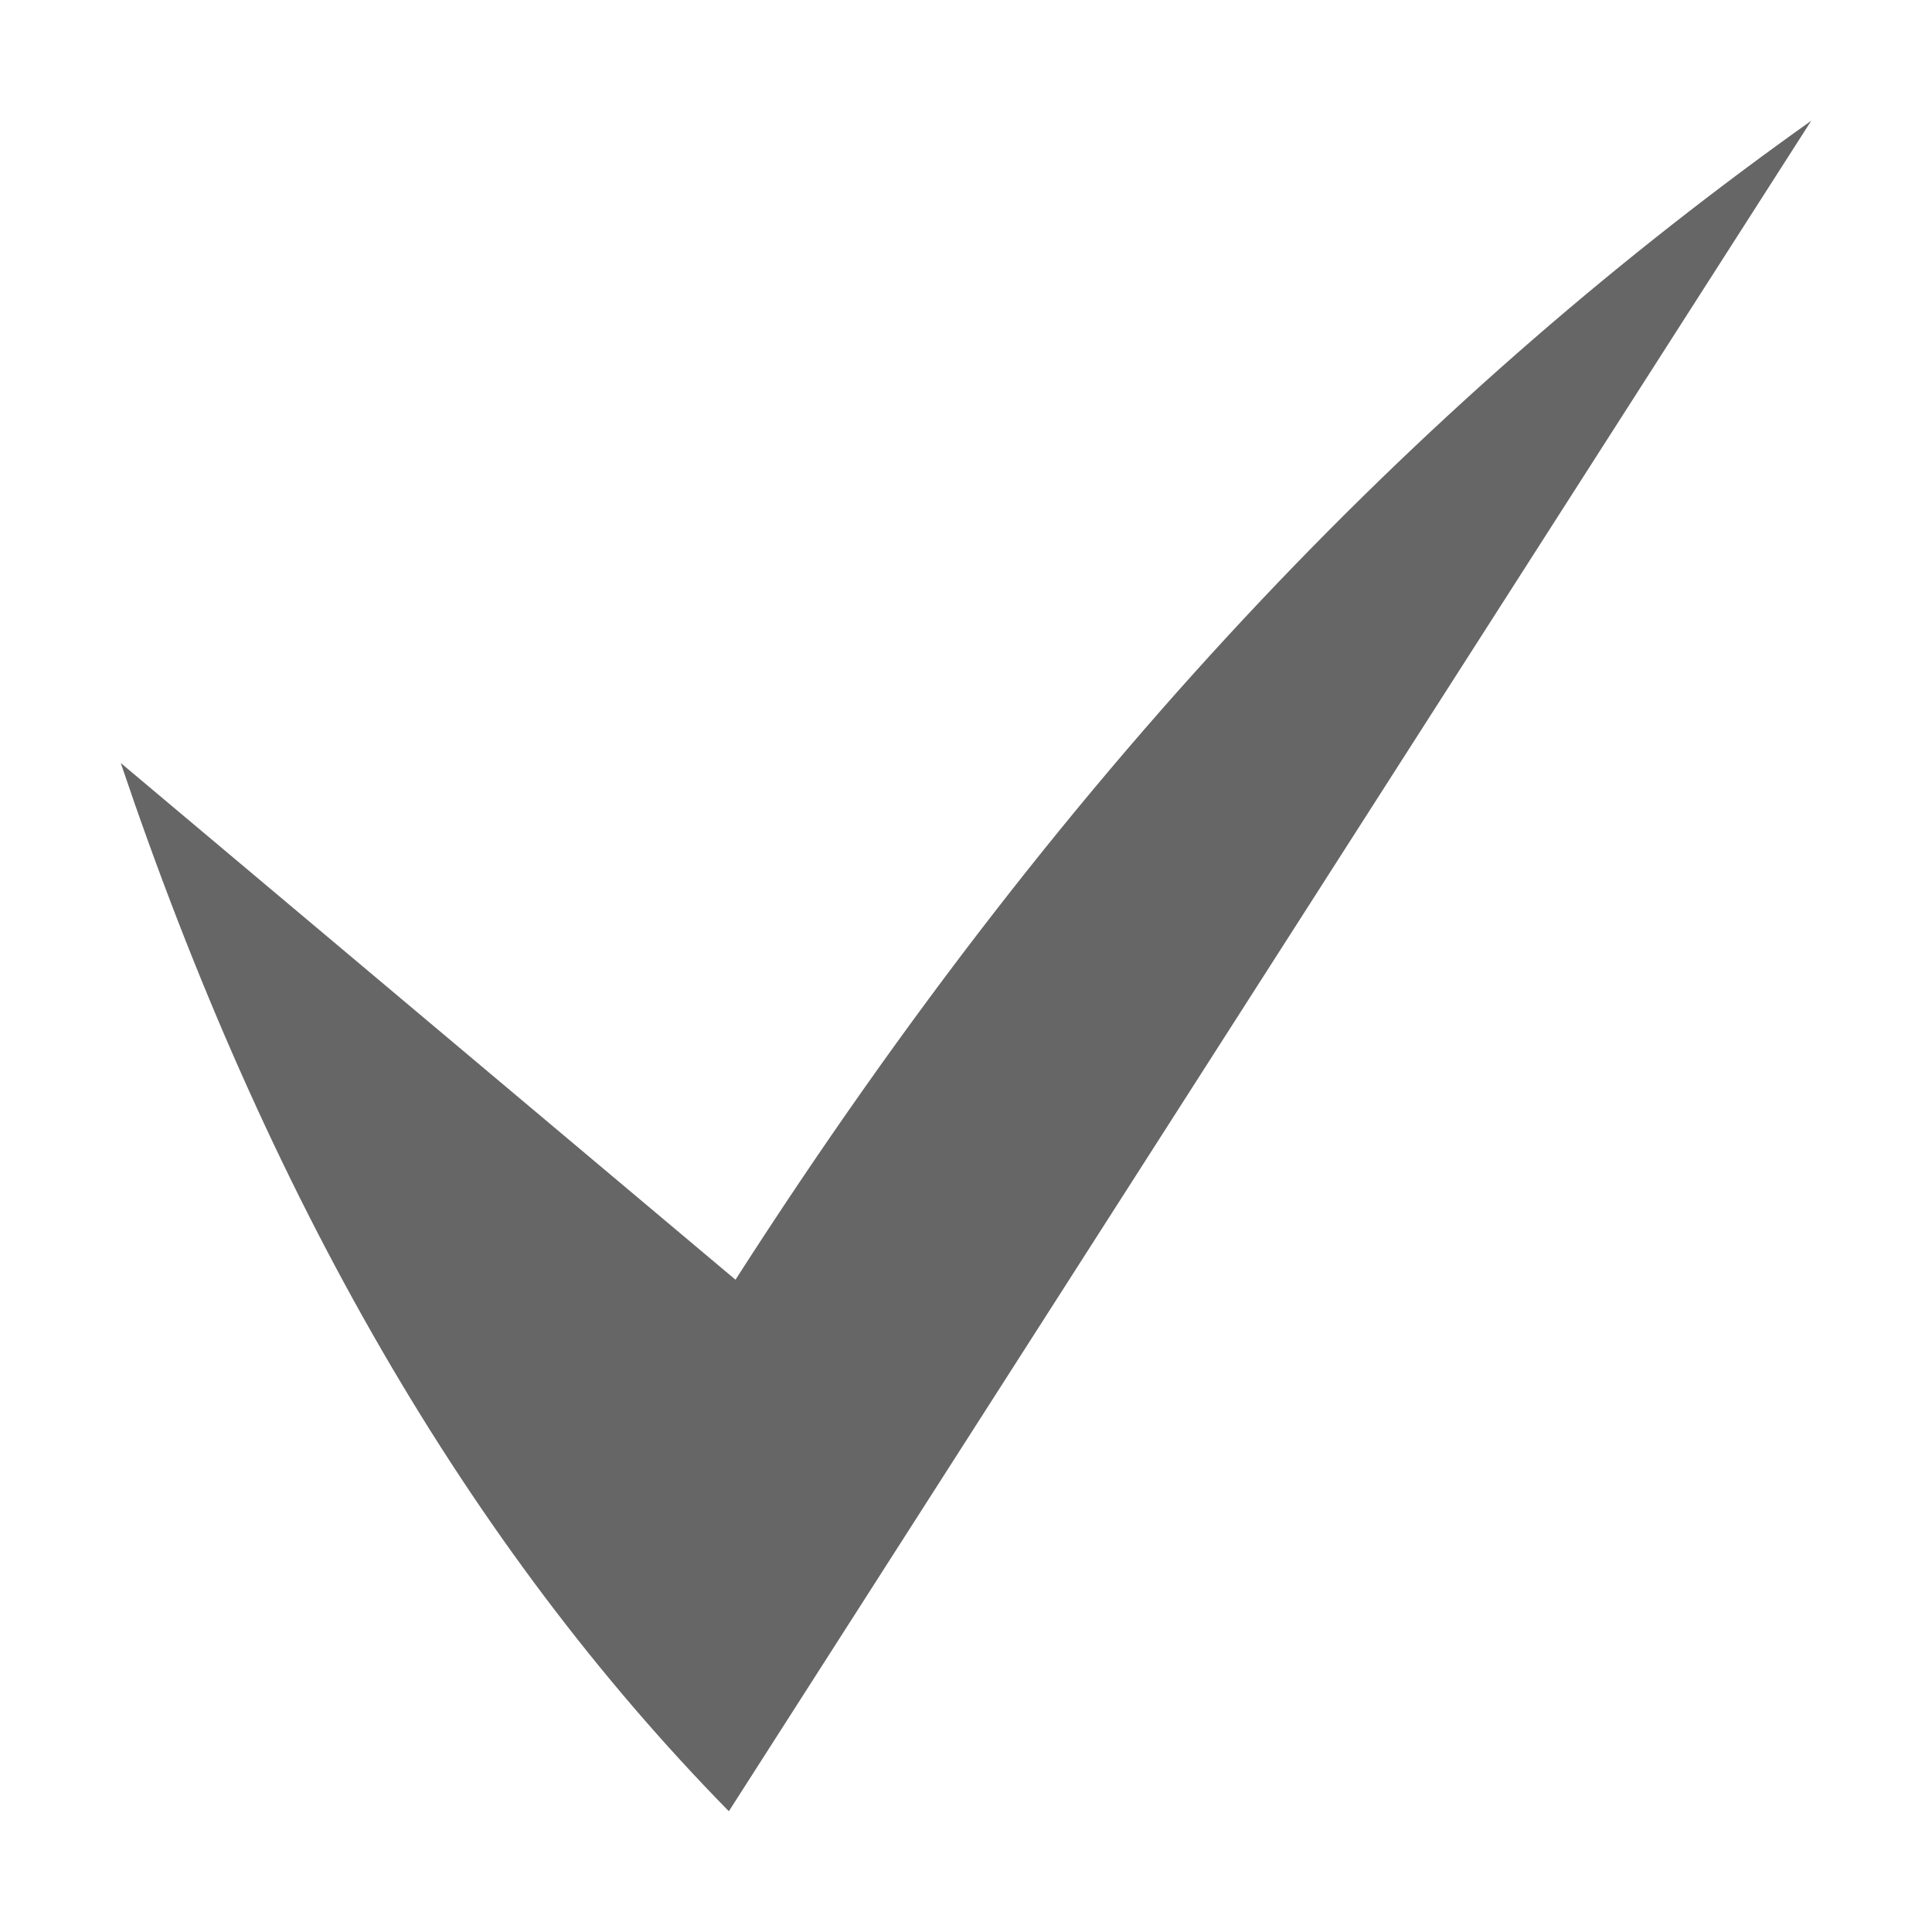 <svg width="16" height="16" viewBox="0 0 16 16" fill="none" xmlns="http://www.w3.org/2000/svg">
<path d="M6.091 10.598C8.913 6.197 11.901 3.201 15 1L6.036 15C3.877 12.799 2.217 9.926 1 6.319L6.091 10.598Z" fill="#666"/>
</svg>
